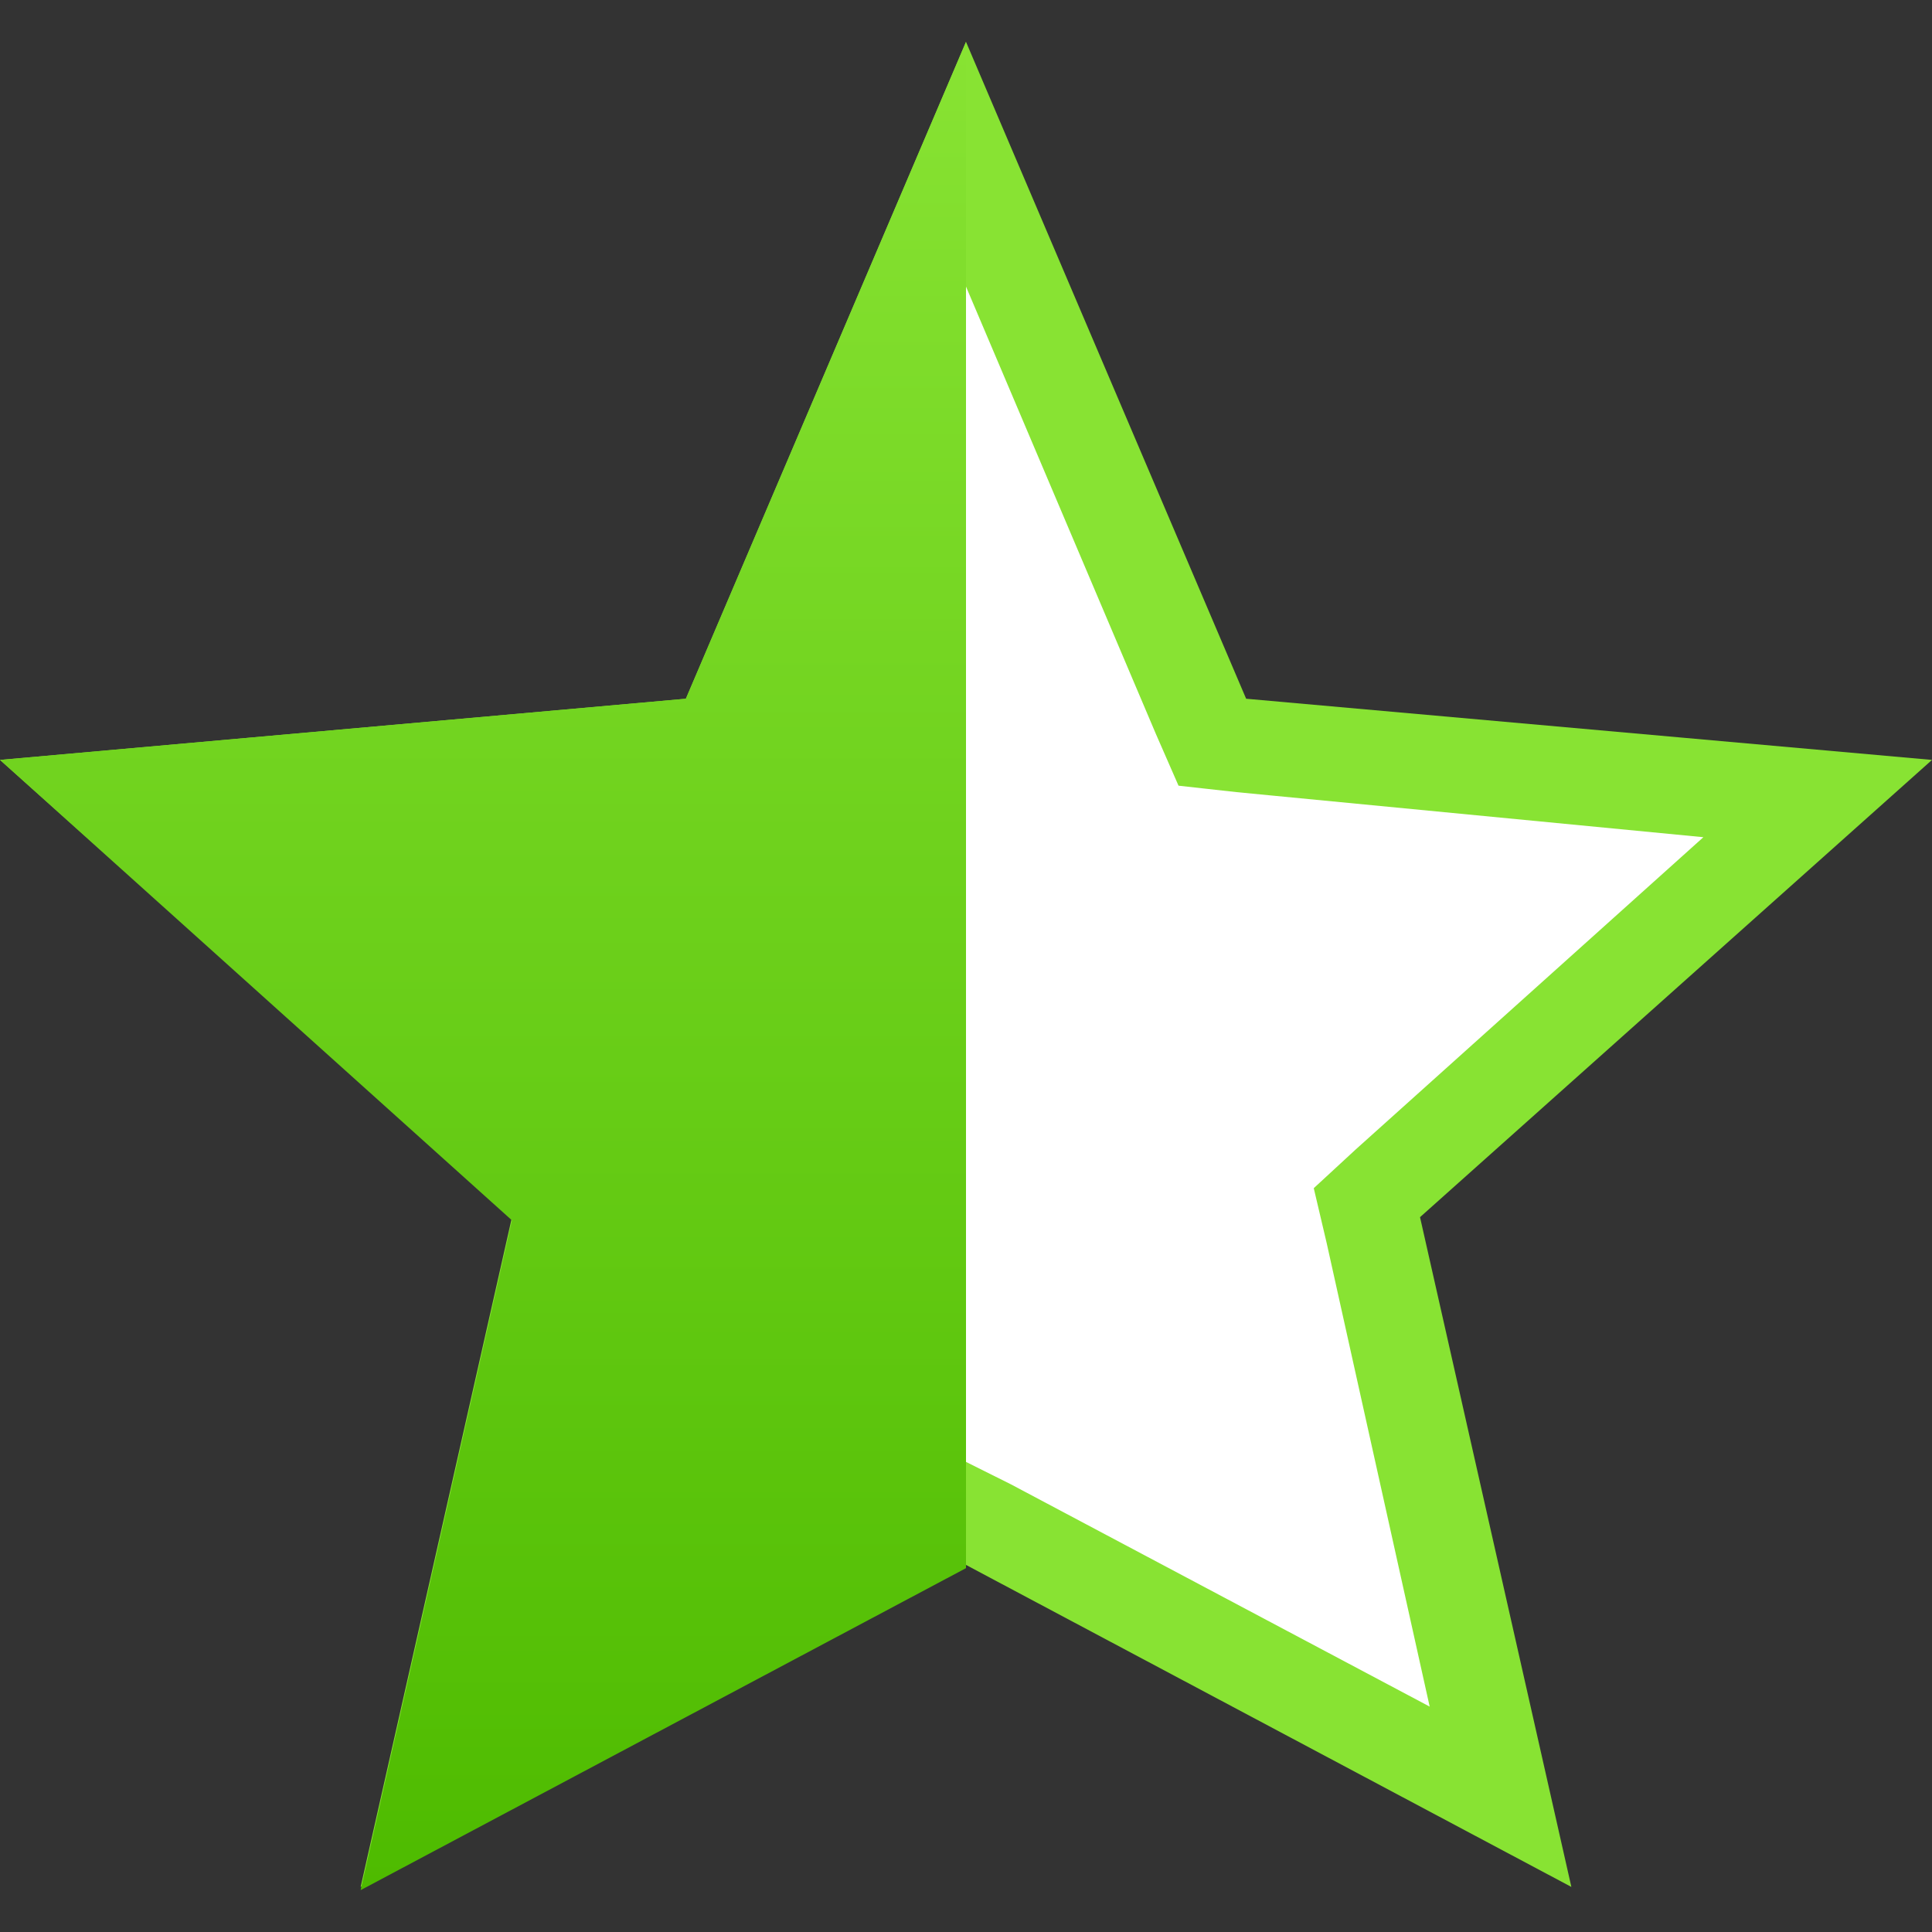 <?xml version="1.0" encoding="utf-8"?>
<!-- Generator: Adobe Illustrator 19.2.1, SVG Export Plug-In . SVG Version: 6.00 Build 0)  -->
<svg version="1.1" xmlns="http://www.w3.org/2000/svg" xmlns:xlink="http://www.w3.org/1999/xlink" x="0px" y="0px"
	 viewBox="0 0 60 60" style="enable-background:new 0 0 60 60;" xml:space="preserve">
<rect x="0" y="0" width="60" height="60" fill="#333333" stroke="none"/>
<style type="text/css">
	.Arched_x0020_Green{fill:url(#SVGID_1_);stroke:#FFFFFF;stroke-width:0.25;stroke-miterlimit:1;}
	.st0{fill:#FFFFFF;}
	.st1{fill:#88E333;}
	.st2{fill:url(#SVGID_2_);}
</style>
<linearGradient id="SVGID_1_" gradientUnits="userSpaceOnUse" x1="-20" y1="262.205" x2="-19.293" y2="261.498">
	<stop  offset="0" style="stop-color:#1EAB4B"/>
	<stop  offset="0.983" style="stop-color:#19361A"/>
</linearGradient>
<g id="Review_Star_-_full_copy">
	<g id="XMLID_38_">
		<g id="XMLID_39_">
			<polygon class="st0" points="30,47.1 13.4,55.9 17.6,37.3 3.6,24.8 22.3,23.1 30,5.1 37.7,23.1 56.4,24.8 42.4,37.3 46.6,55.9 
							"/>
			<path class="st1" d="M30,8.9l5.9,13.9l0.7,1.6l1.8,0.2L52.9,26l-10.8,9.7l-1.3,1.2l0.4,1.7L44.4,53l-13-6.9L30,45.4l-1.4,0.7
				l-13,6.9l3.3-14.5l0.4-1.7l-1.3-1.2L7.1,26l14.4-1.3l1.8-0.2l0.7-1.6L30,8.9 M30,1.3l-8.7,20.4L0,23.6l15.9,14.2l-4.7,20.8
				l18.8-10l18.8,10l-4.7-20.8L60,23.6l-21.3-1.9L30,1.3L30,1.3z"/>
		</g>
	</g>
</g>
<g id="Review_Star_-_half">
	<linearGradient id="SVGID_2_" gradientUnits="userSpaceOnUse" x1="15" y1="58.711" x2="15" y2="1.289">
		<stop  offset="0" style="stop-color:#4EBB00"/>
		<stop  offset="1" style="stop-color:#88E333"/>
	</linearGradient>
	<polygon class="st2" points="21.3,21.7 0,23.6 15.9,37.9 11.2,58.7 30,48.7 30,1.3 	"/>
</g>
</svg>
